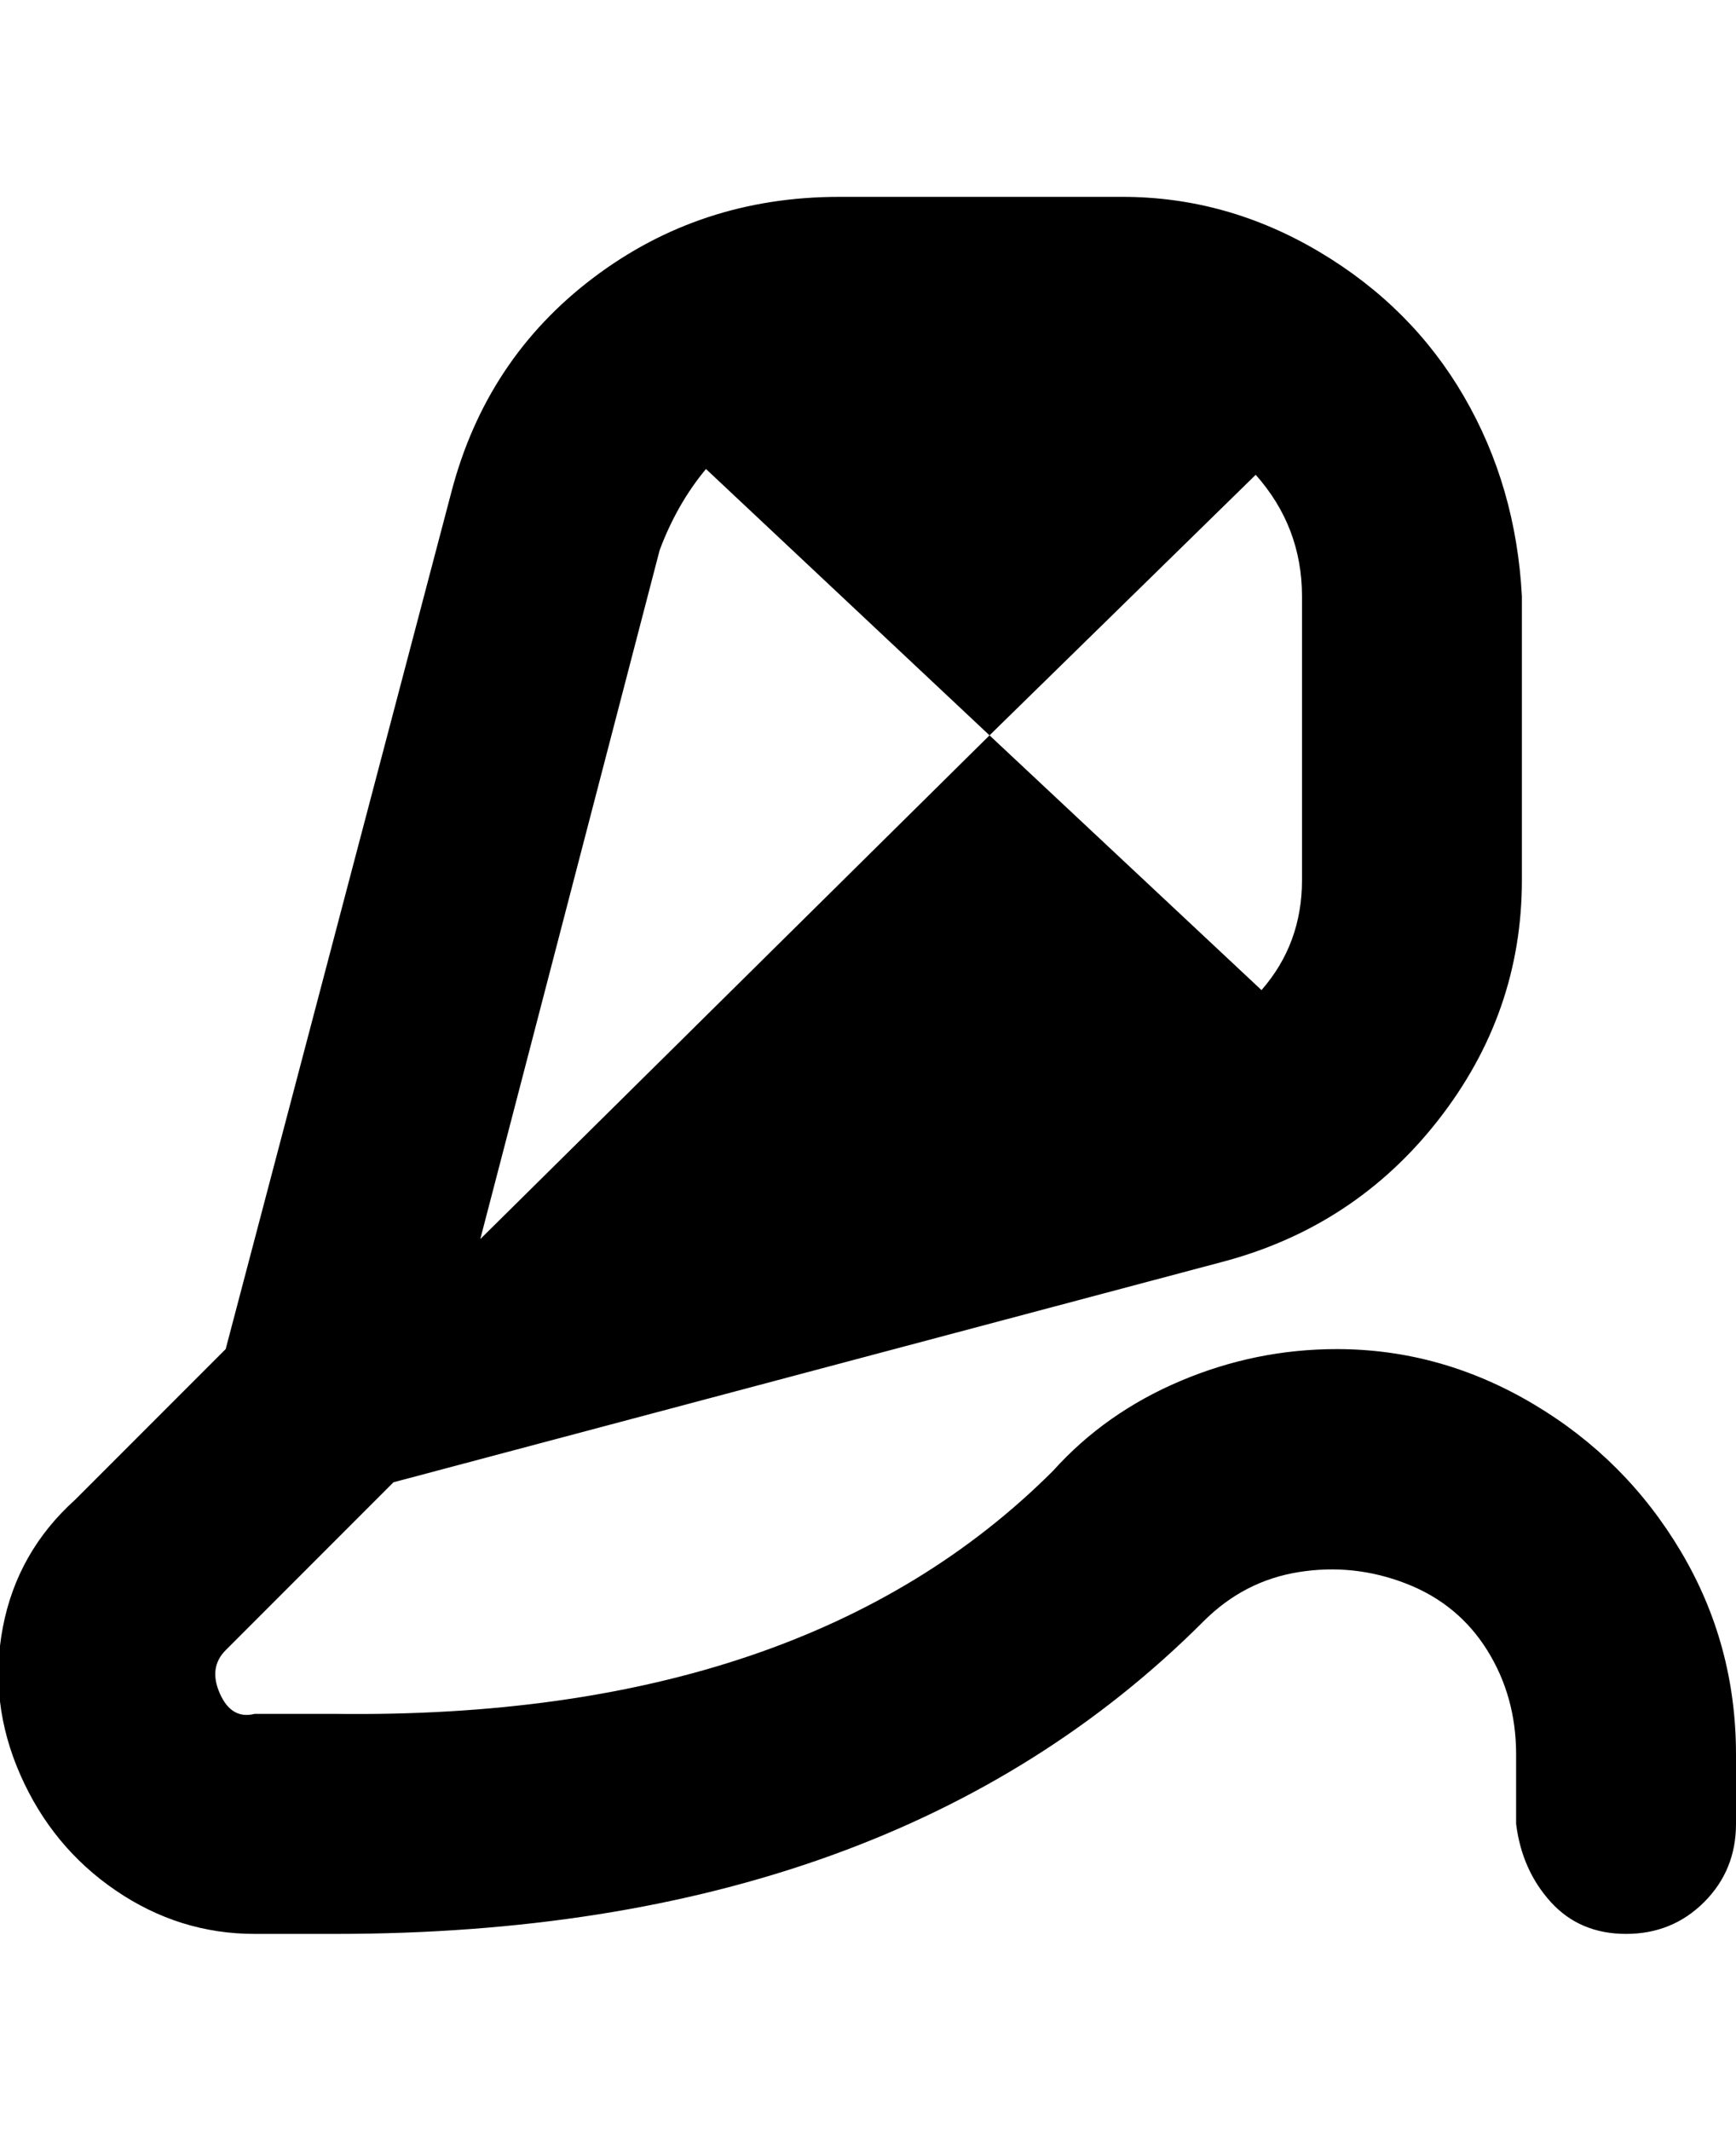 <svg viewBox="0 0 300 368" xmlns="http://www.w3.org/2000/svg"><path d="M231 233q-14 0-27 5.5T182 254q-43 43-124 42H44q-4 1-6-3.5t1-7.5l29-29 143-38q23-6 37.5-24.5T263 152v-49q-1-19-10-34.5t-25-25Q212 34 194 34h-49q-24 0-42.5 14T78 85L39 233l-26 26Q3 268 .5 281t3 25.5Q9 319 20 326.5t24 7.5h14q96 0 150-54 7-7 16.5-8.5t18.5 2q9 3.5 14 11.5t5 18v12q1 8 6 13.5t13 5.5q8 0 13.5-5.5T300 315v-12q0-19-9.5-35T265 242.5q-16-9.5-34-9.5zM114 95q3-8 8-14l49 46 46-45q8 9 8 21v49q0 11-7 19l-47-44-88 87 31-119z"/></svg>